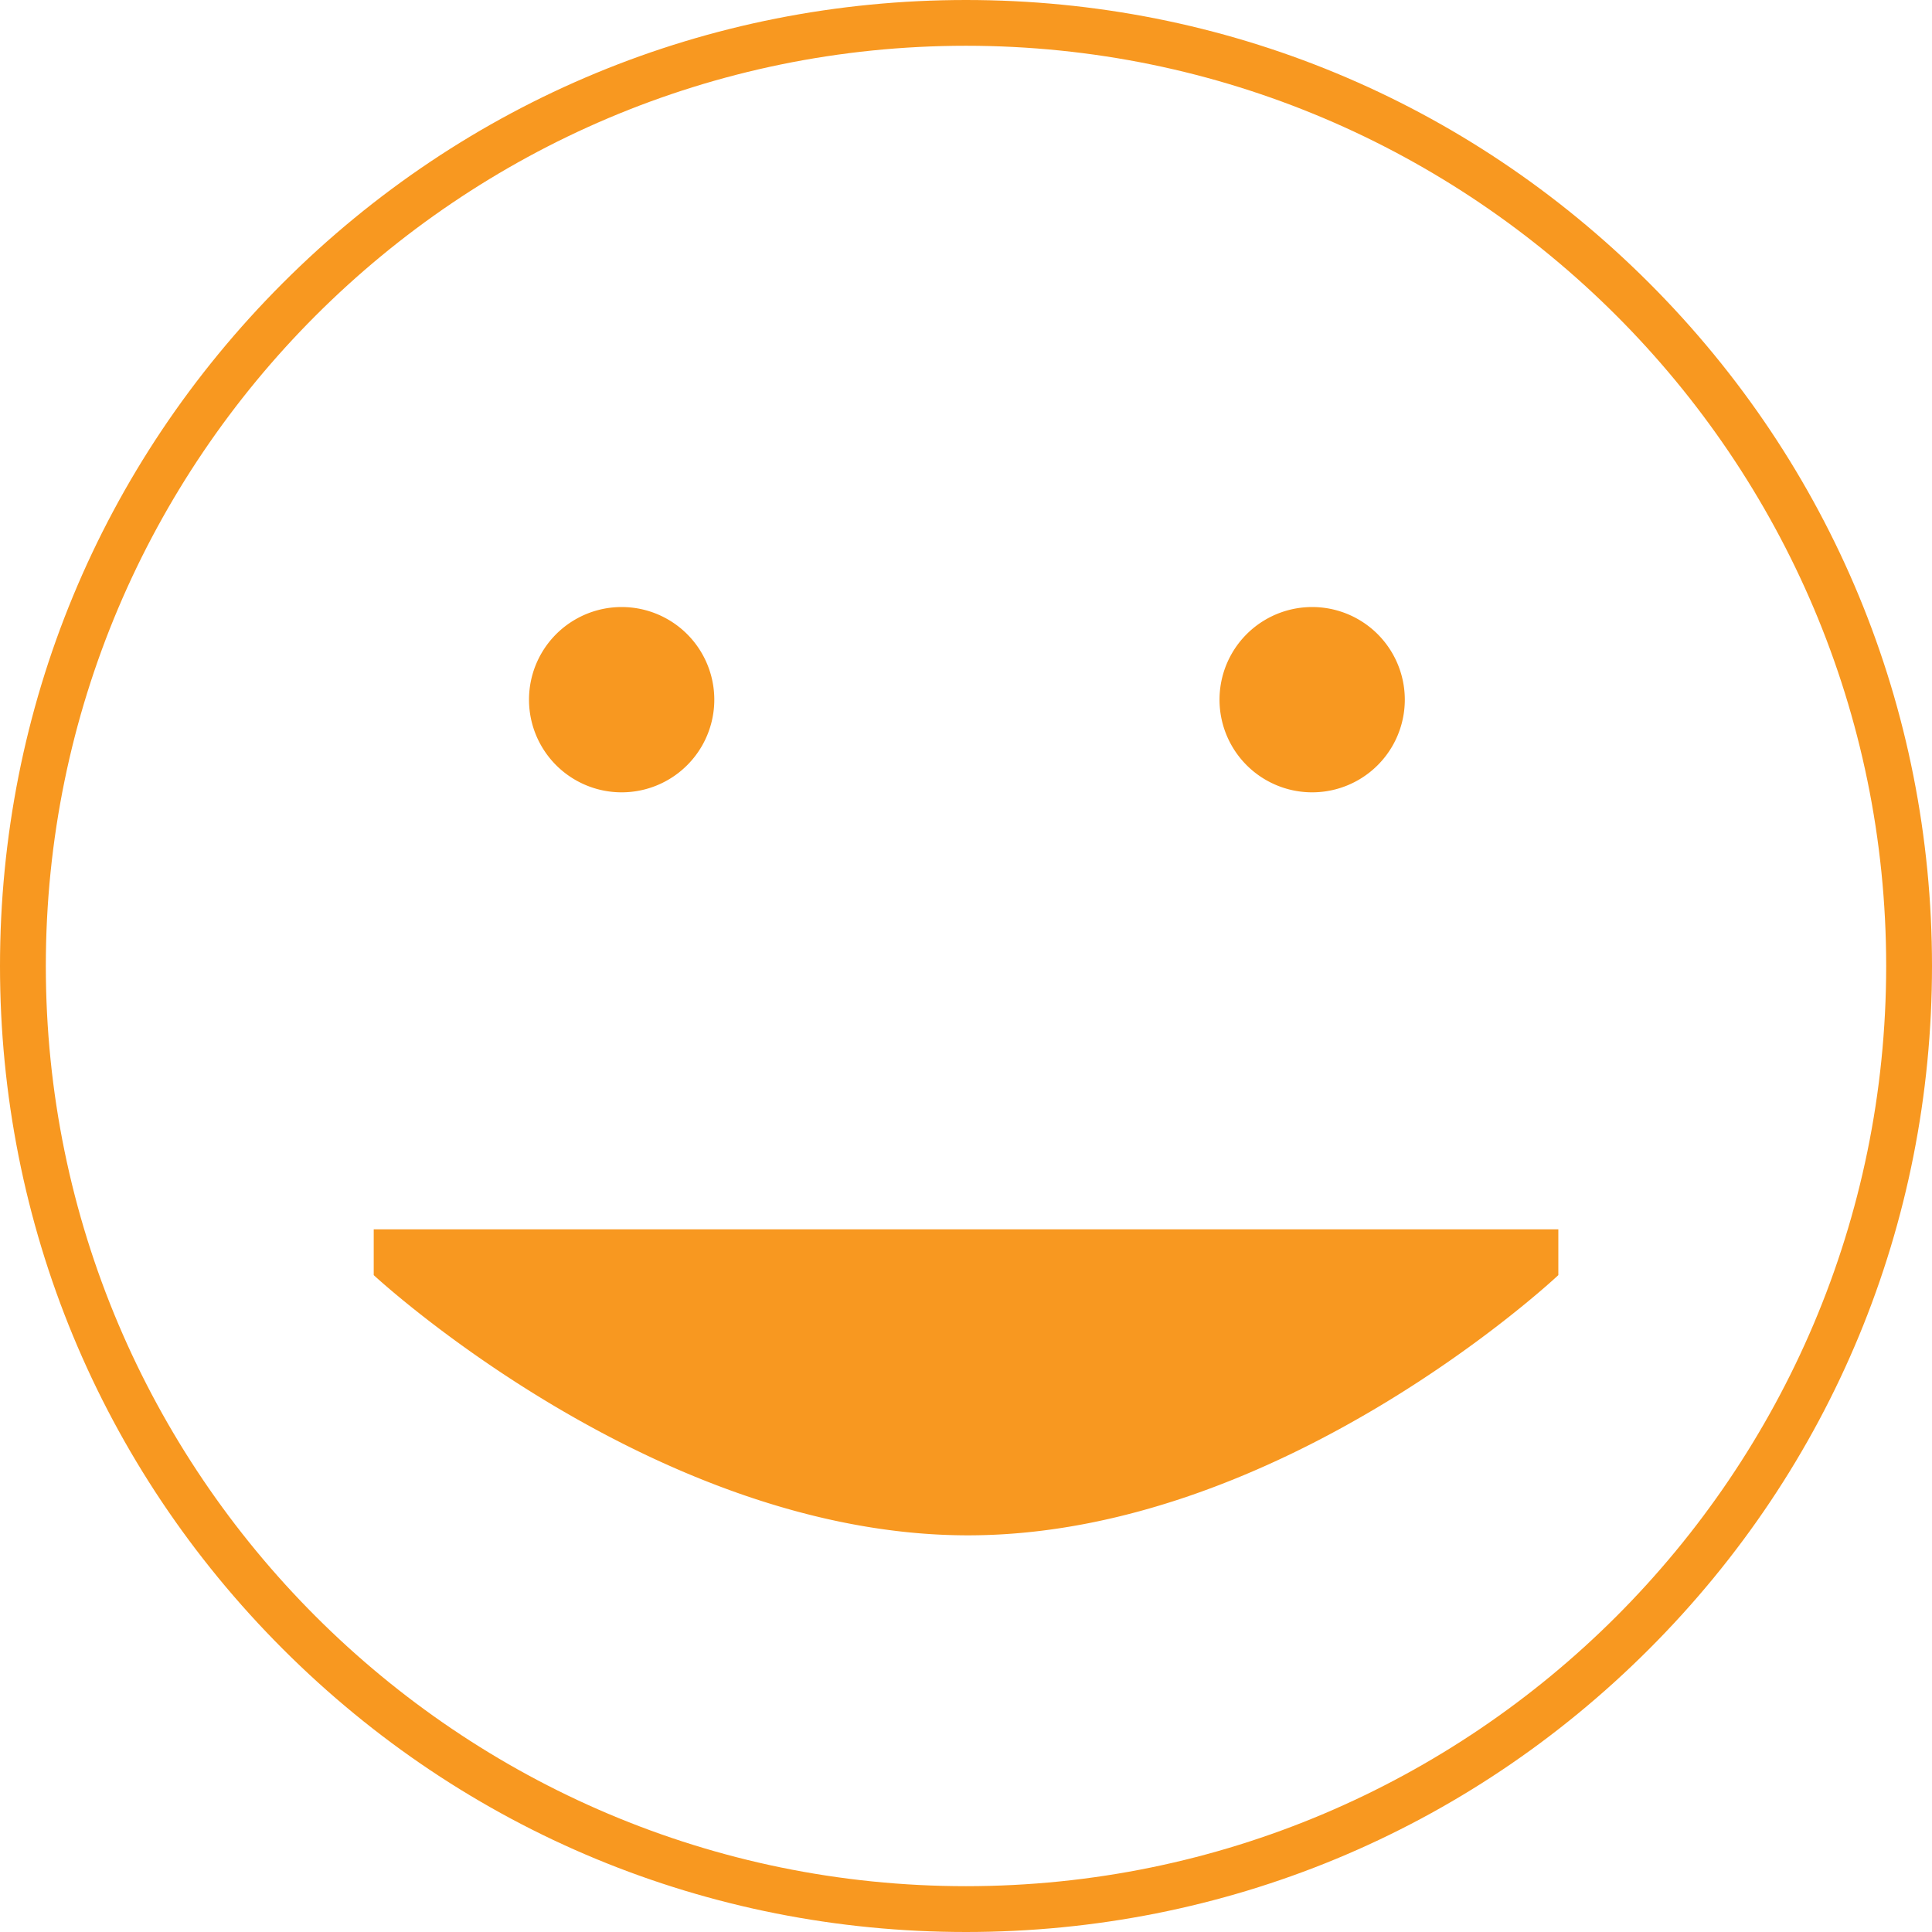 <svg xmlns="http://www.w3.org/2000/svg" width="32" height="32" viewBox="0 0 32 32"><title>grin</title><path fill="#f89820" d="M27.314 4.686C24.292 1.664 20.274 0 16 0S7.708 1.664 4.686 4.686C1.664 7.708 0 11.726 0 16s1.664 8.292 4.686 11.314C7.708 30.336 11.726 32 16 32s8.292-1.664 11.314-4.686C30.336 24.292 32 20.274 32 16s-1.664-8.292-4.686-11.314zM16 31.241C7.596 31.241.759 24.404.759 16S7.596.758 16 .758 31.241 7.595 31.241 16 24.404 31.241 16 31.241z"/><path fill="#f89820" d="M11.831 11.589a1.534 1.534 0 1 1-3.069 0 1.534 1.534 0 0 1 3.069 0zm11.437 0a1.534 1.534 0 1 1-3.069 0 1.534 1.534 0 0 1 3.069 0zM6.19 20.361h19.621v.759s-4.572 4.31-9.778 4.31-9.843-4.31-9.843-4.31v-.759z"/></svg>